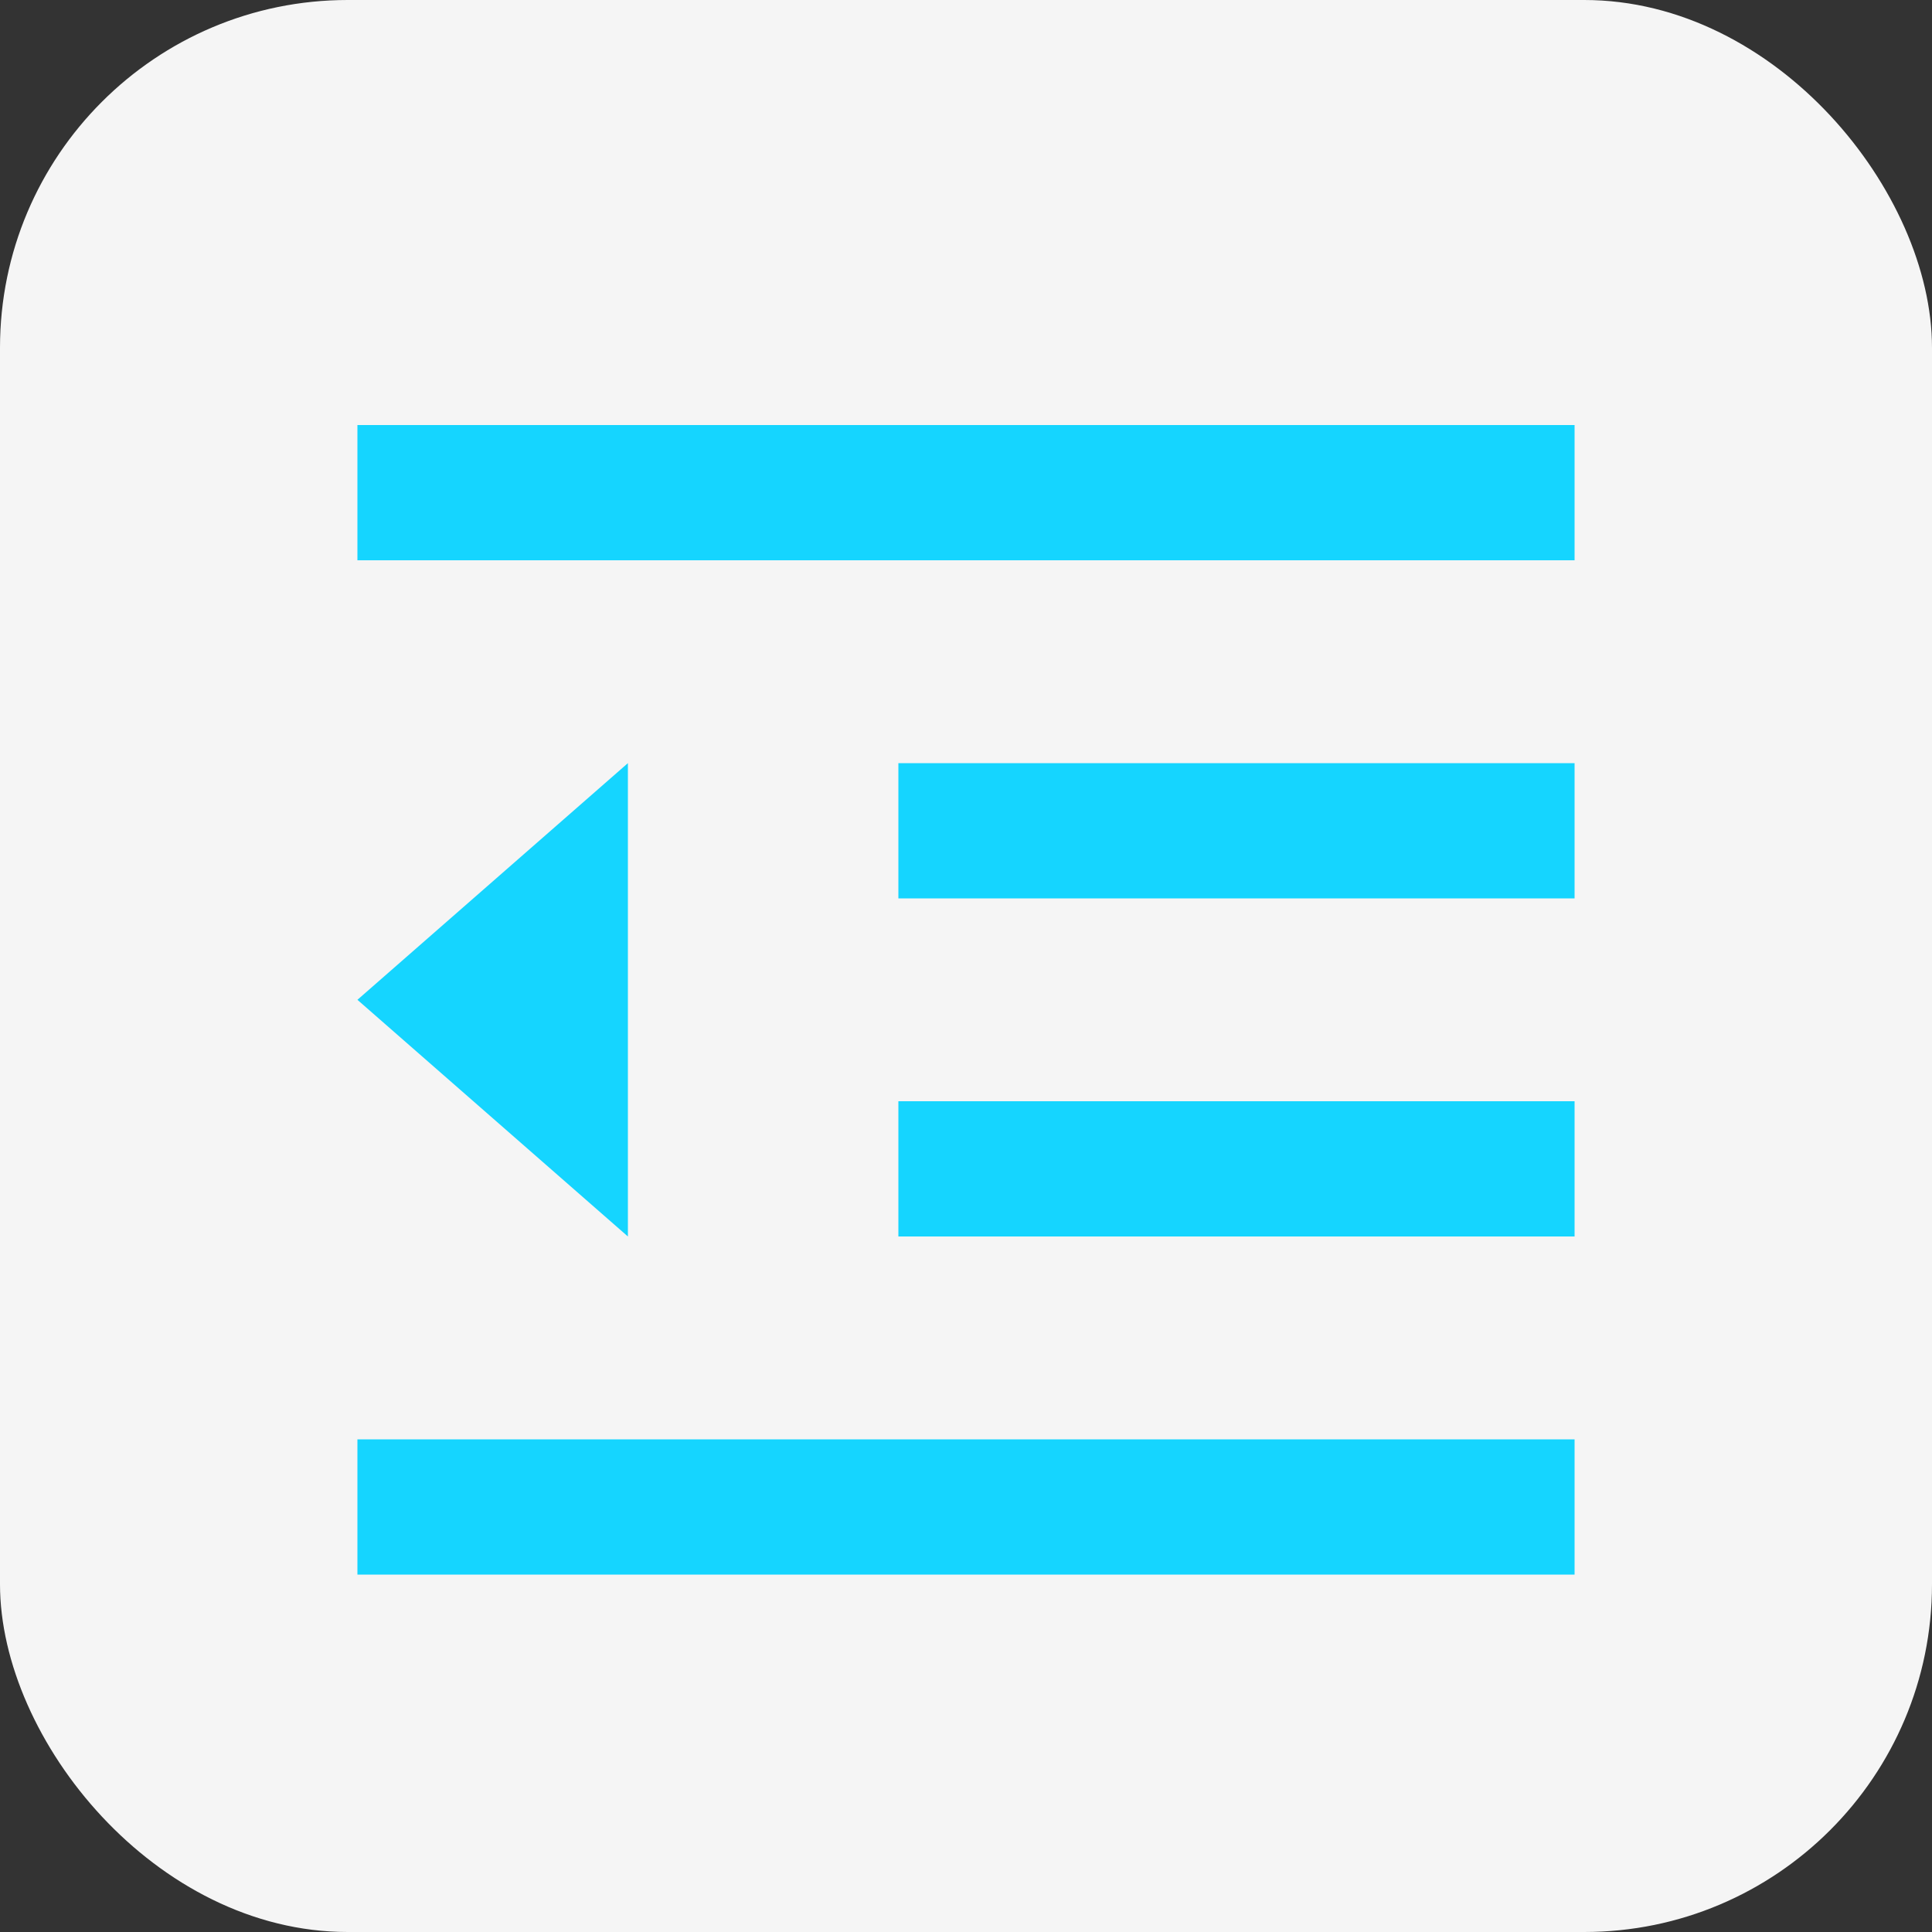 <svg width="50" height="50" viewBox="0 0 50 50" fill="none" xmlns="http://www.w3.org/2000/svg">
<rect x="0" y="0" width="50" height="50" fill="#333333" stroke="none"/>
<rect width="50" height="50" rx="9" fill="#F5F5F5"/>
<path d="M9.25 11H40.75V14.5H9.25V11ZM9.25 37.25H40.75V40.75H9.25V37.25ZM23.25 28.5H40.75V32H23.25V28.5ZM23.25 19.75H40.75V23.25H23.25V19.75ZM9.25 25.875L16.25 19.75V32L9.25 25.875Z" fill="#15D5FF"/>
</svg>
